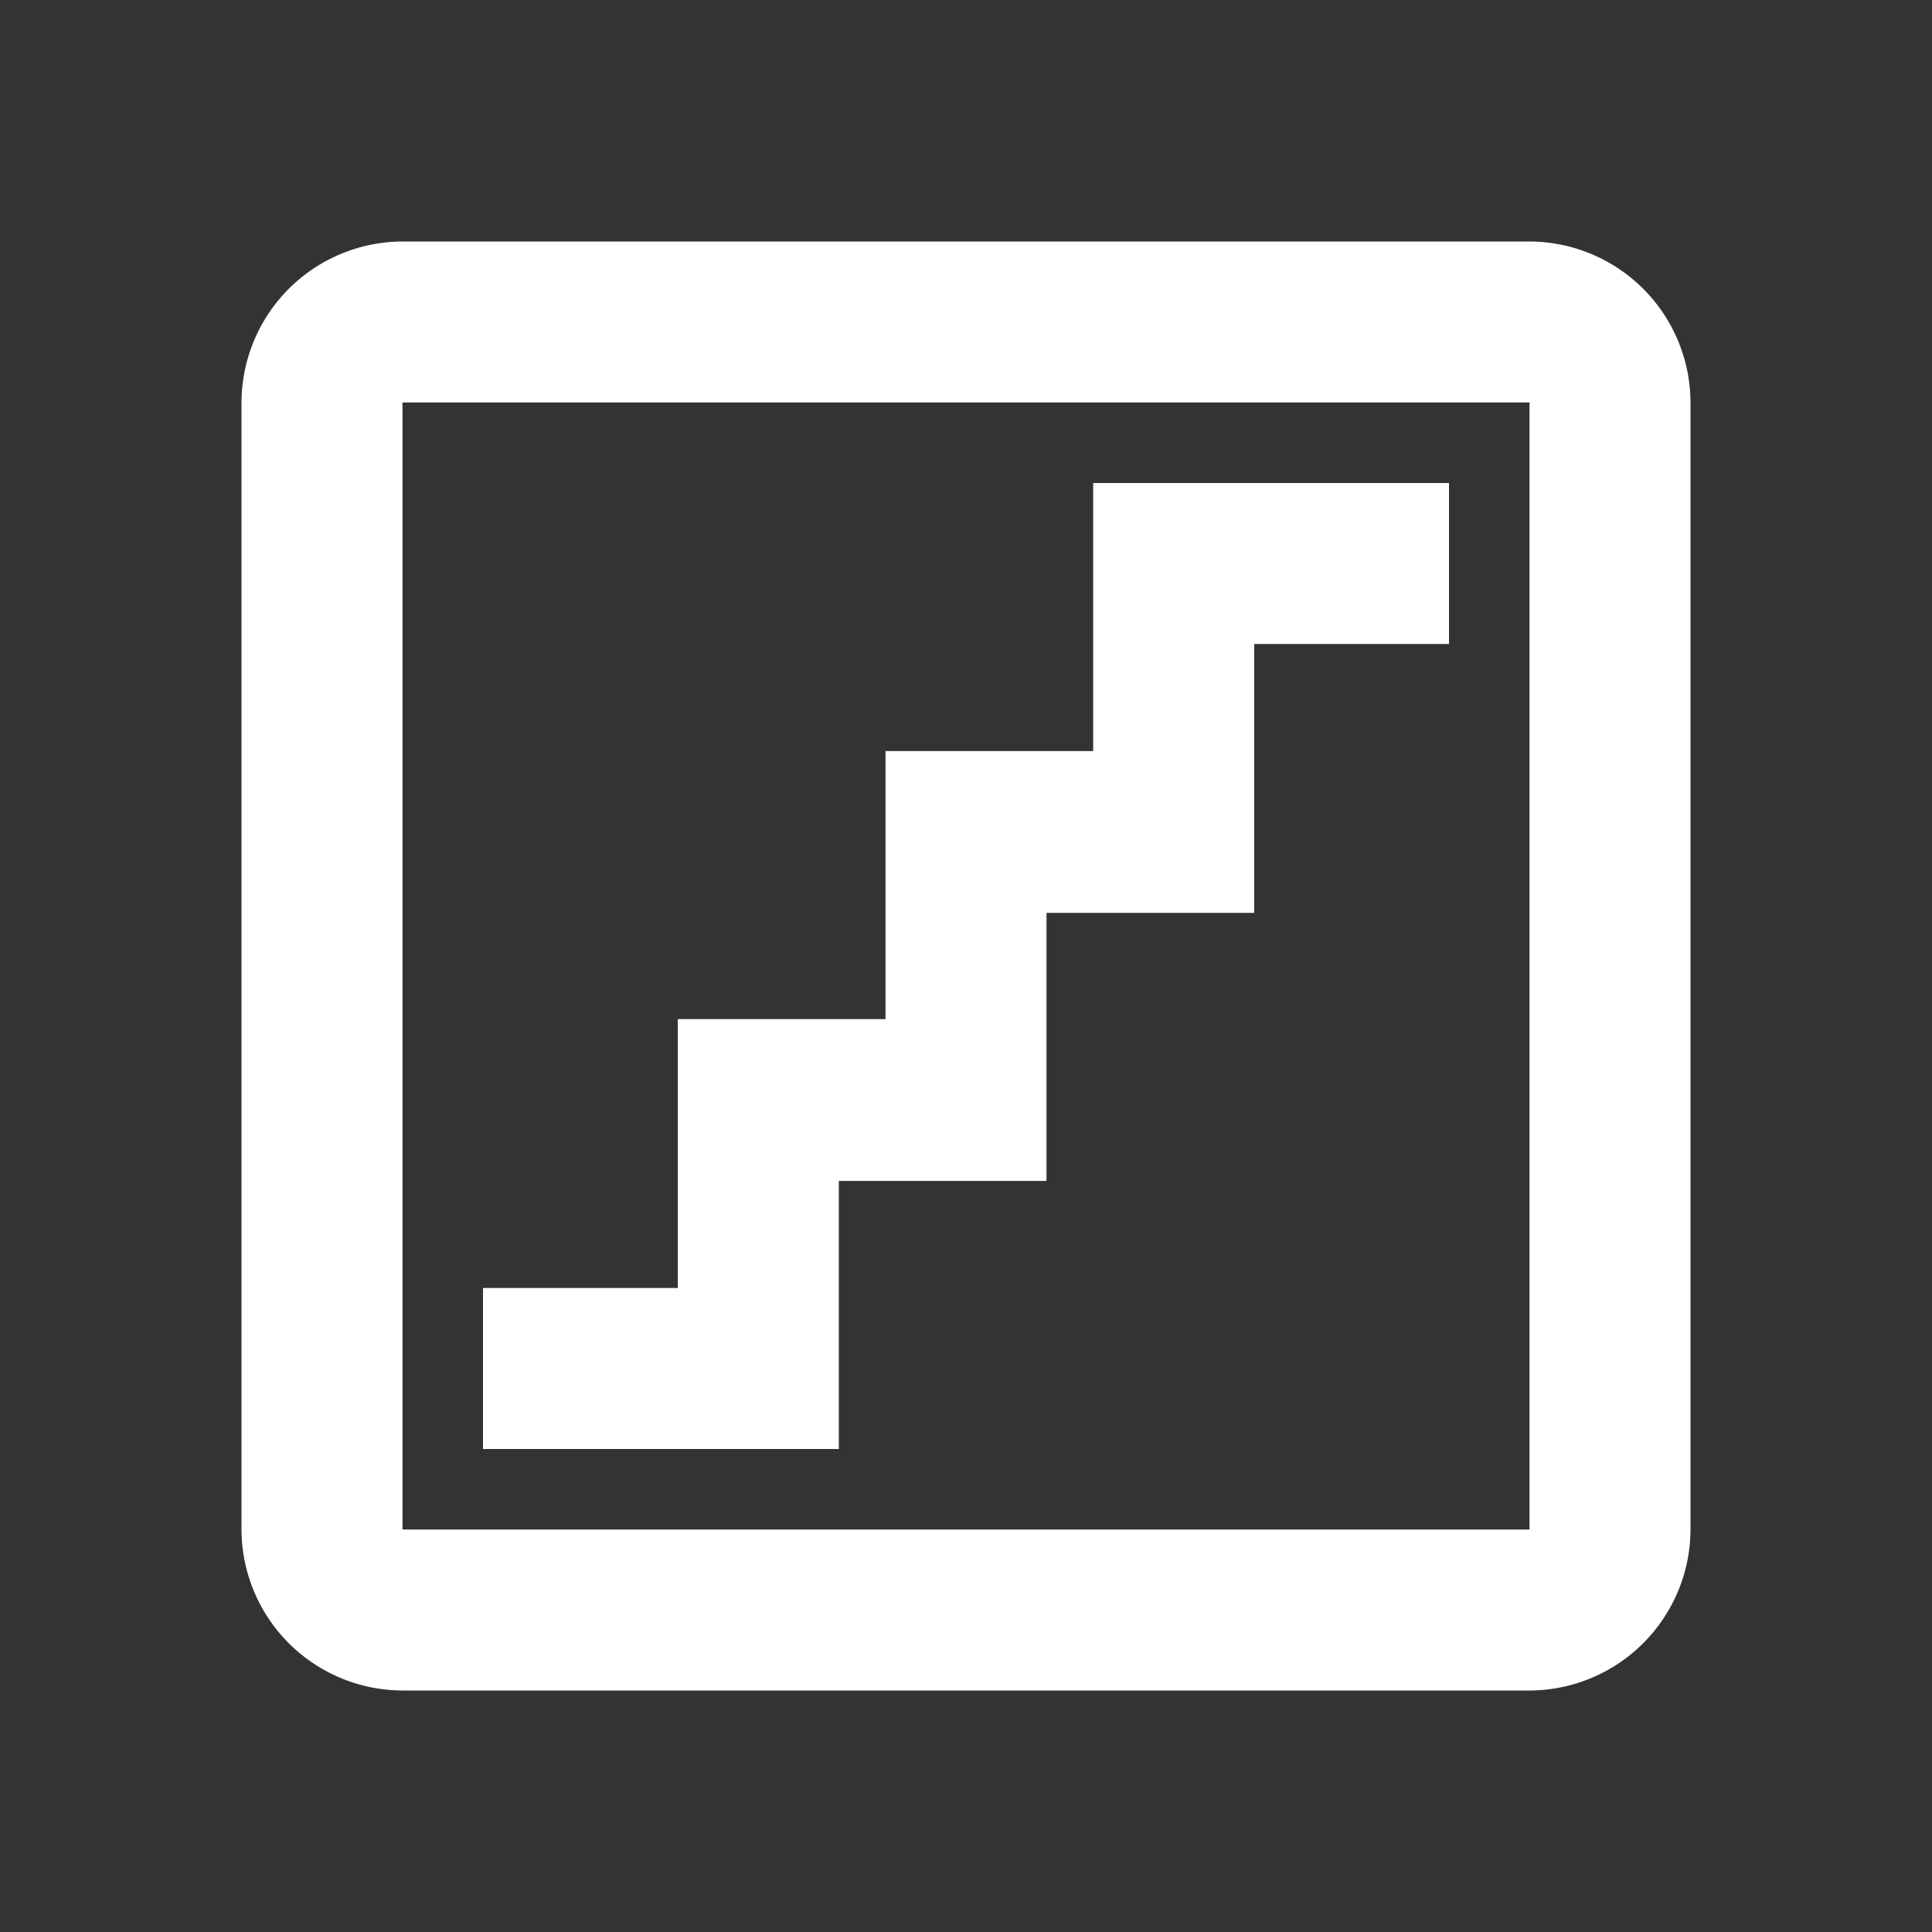 <svg id="stairs" xmlns="http://www.w3.org/2000/svg" width="24" height="24" viewBox="0 0 24 24">
  <rect x="0" y="0" width="24" height="24" fill="#333333" stroke="none"/>
  <rect id="Rectangle_202" data-name="Rectangle 202" width="24" height="24" fill="none"/>
  <path id="Tracé_110" data-name="Tracé 110" d="M19,5V19H5V5H19m0-2H5A2.006,2.006,0,0,0,3,5V19a2.006,2.006,0,0,0,2,2H19a2.006,2.006,0,0,0,2-2V5a2.006,2.006,0,0,0-2-2ZM18,6H13.58V9.33H11v3.33H8.42V16H6v2h4.42V14.67H13V11.34h2.58V8H18Z" fill="#fff"/>
</svg>

